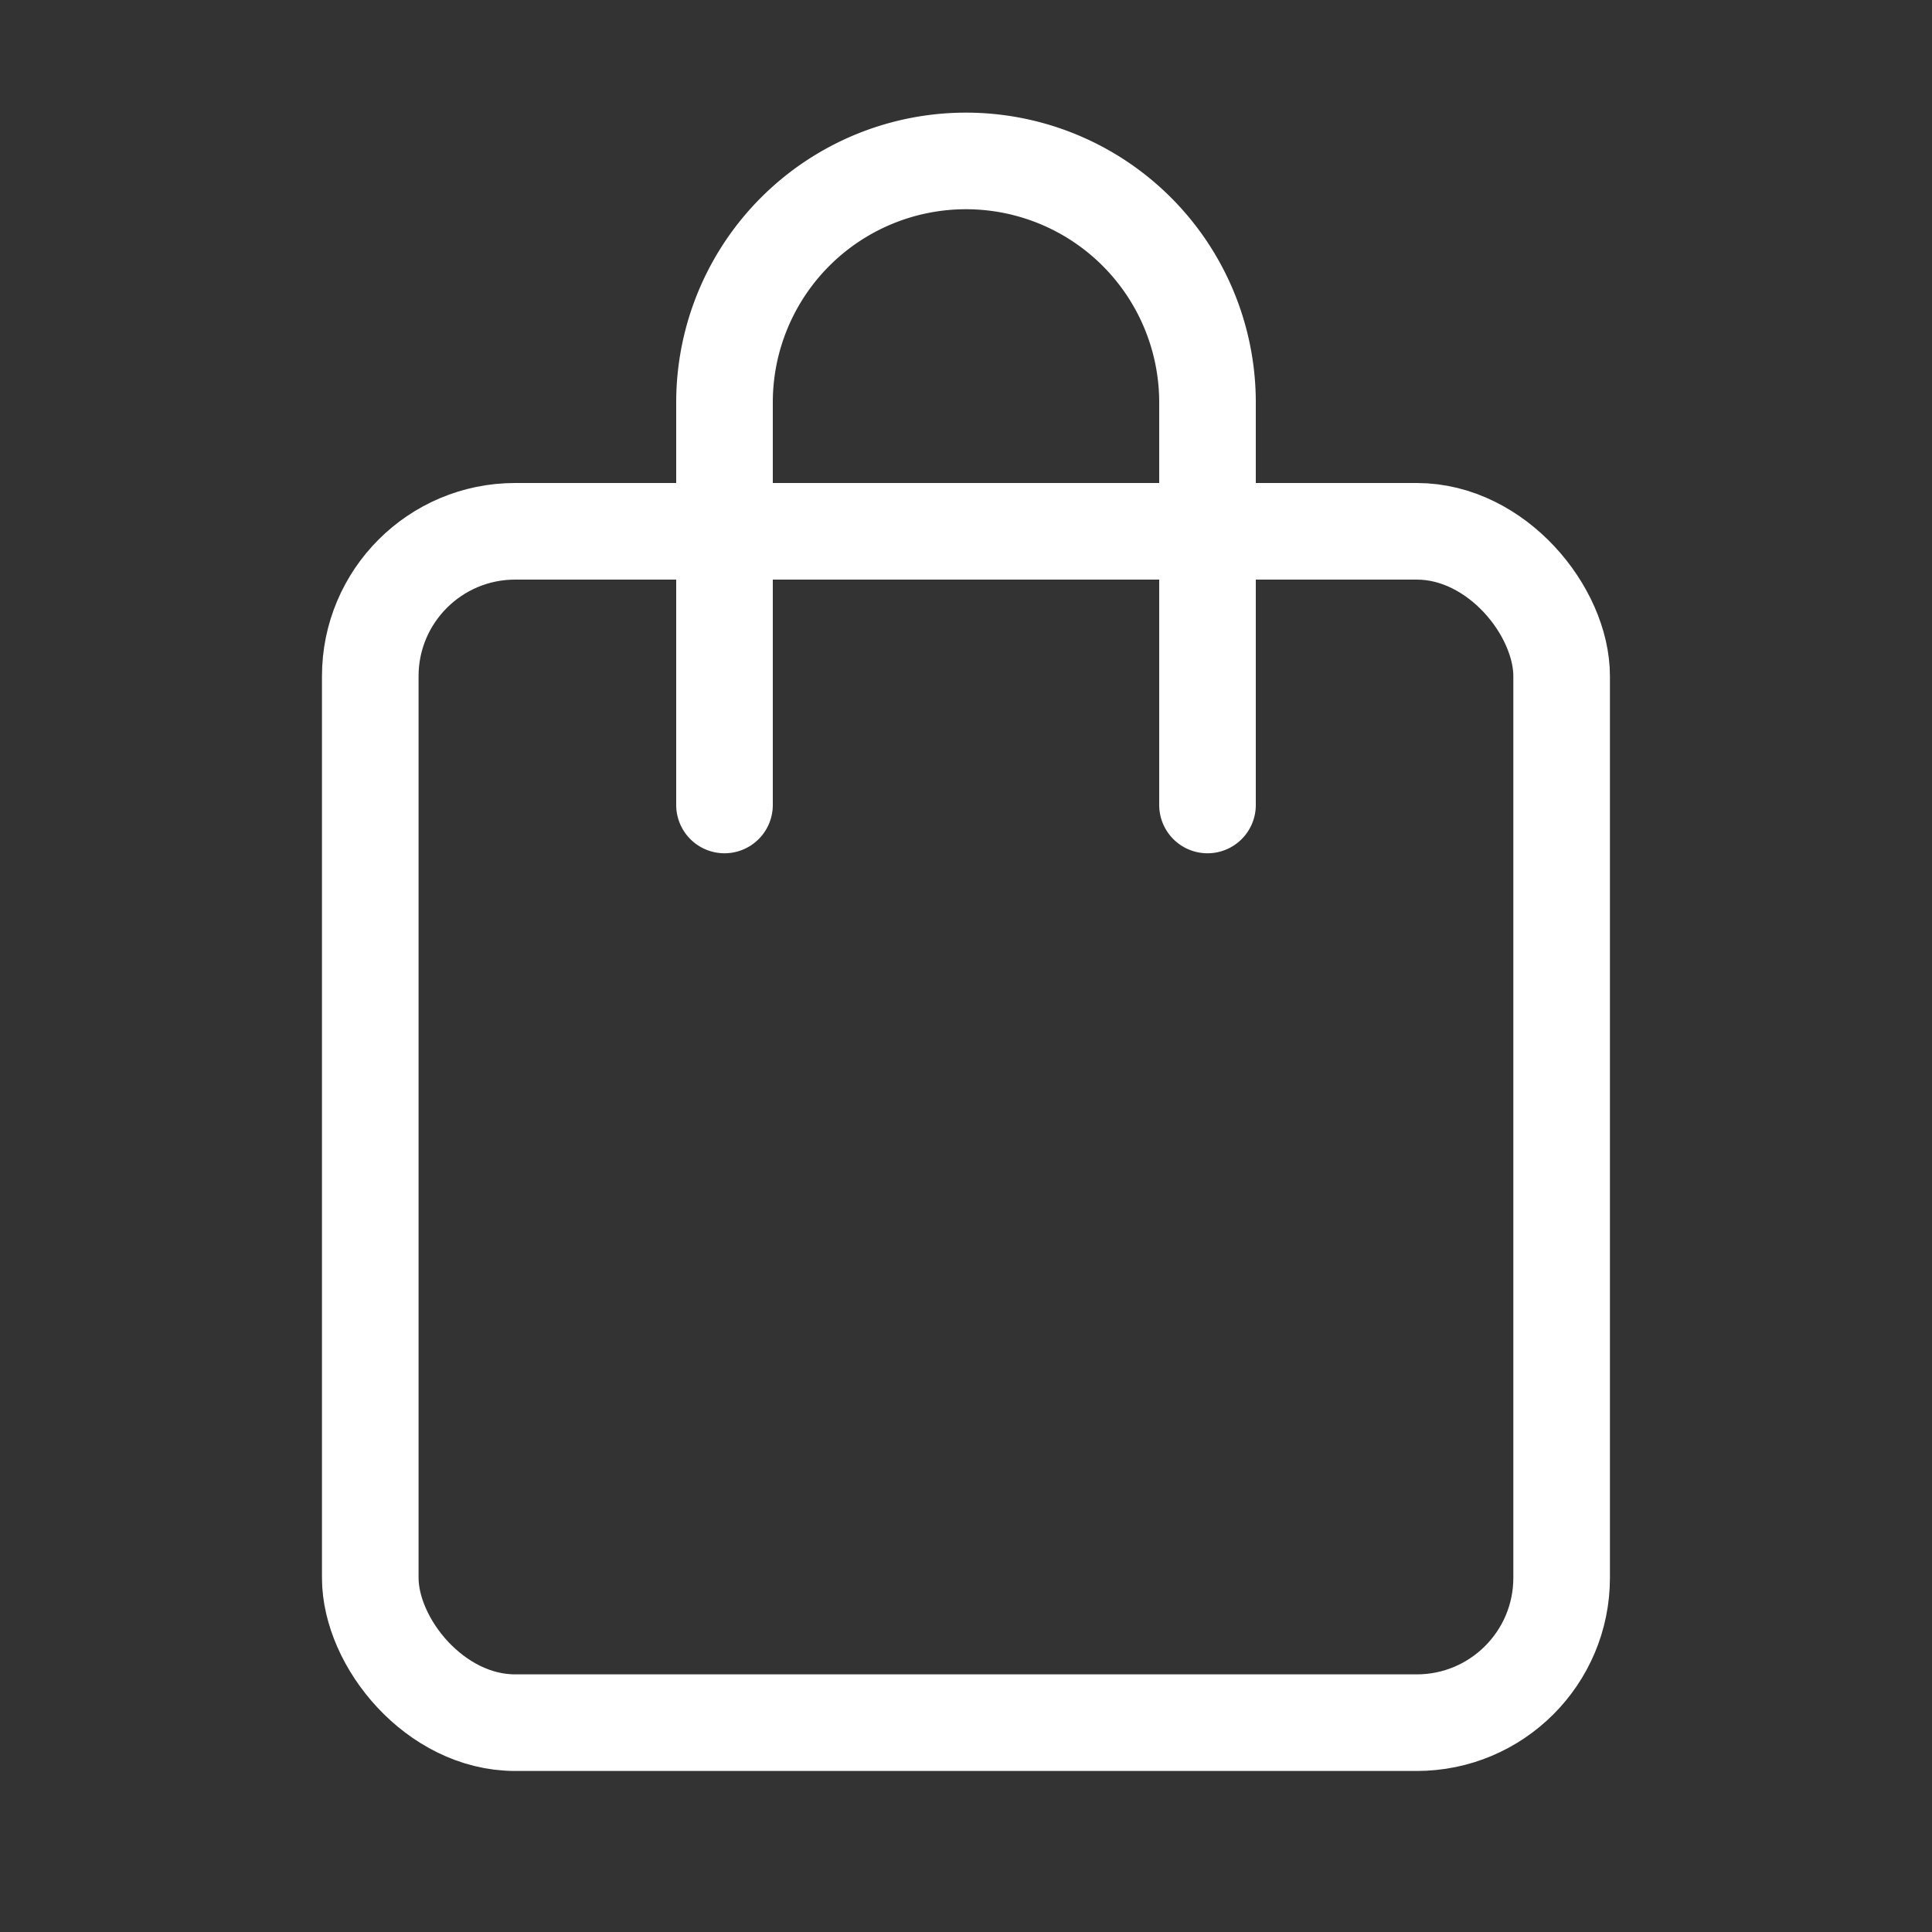 <svg width="20" height="20" viewBox="0 0 20 20" fill="none" xmlns="http://www.w3.org/2000/svg"><rect x="0" y="0" width="20" height="20" fill="#333333" stroke="none"/><mask id="mask0_966_1805" style="mask-type:alpha" maskUnits="userSpaceOnUse" x="0" y="0" width="20" height="20"><path fill="#D9D9D9" d="M0 0h20v20H0z"/></mask><g mask="url(#mask0_966_1805)" stroke="#fff"><rect x="3.833" y="5.5" width="12.333" height="12.333" rx="1.5"/><path d="M12.5 8.333V4.166a2.5 2.5 0 00-2.5-2.5v0a2.5 2.5 0 00-2.5 2.5v4.167" stroke-linecap="round"/></g></svg>